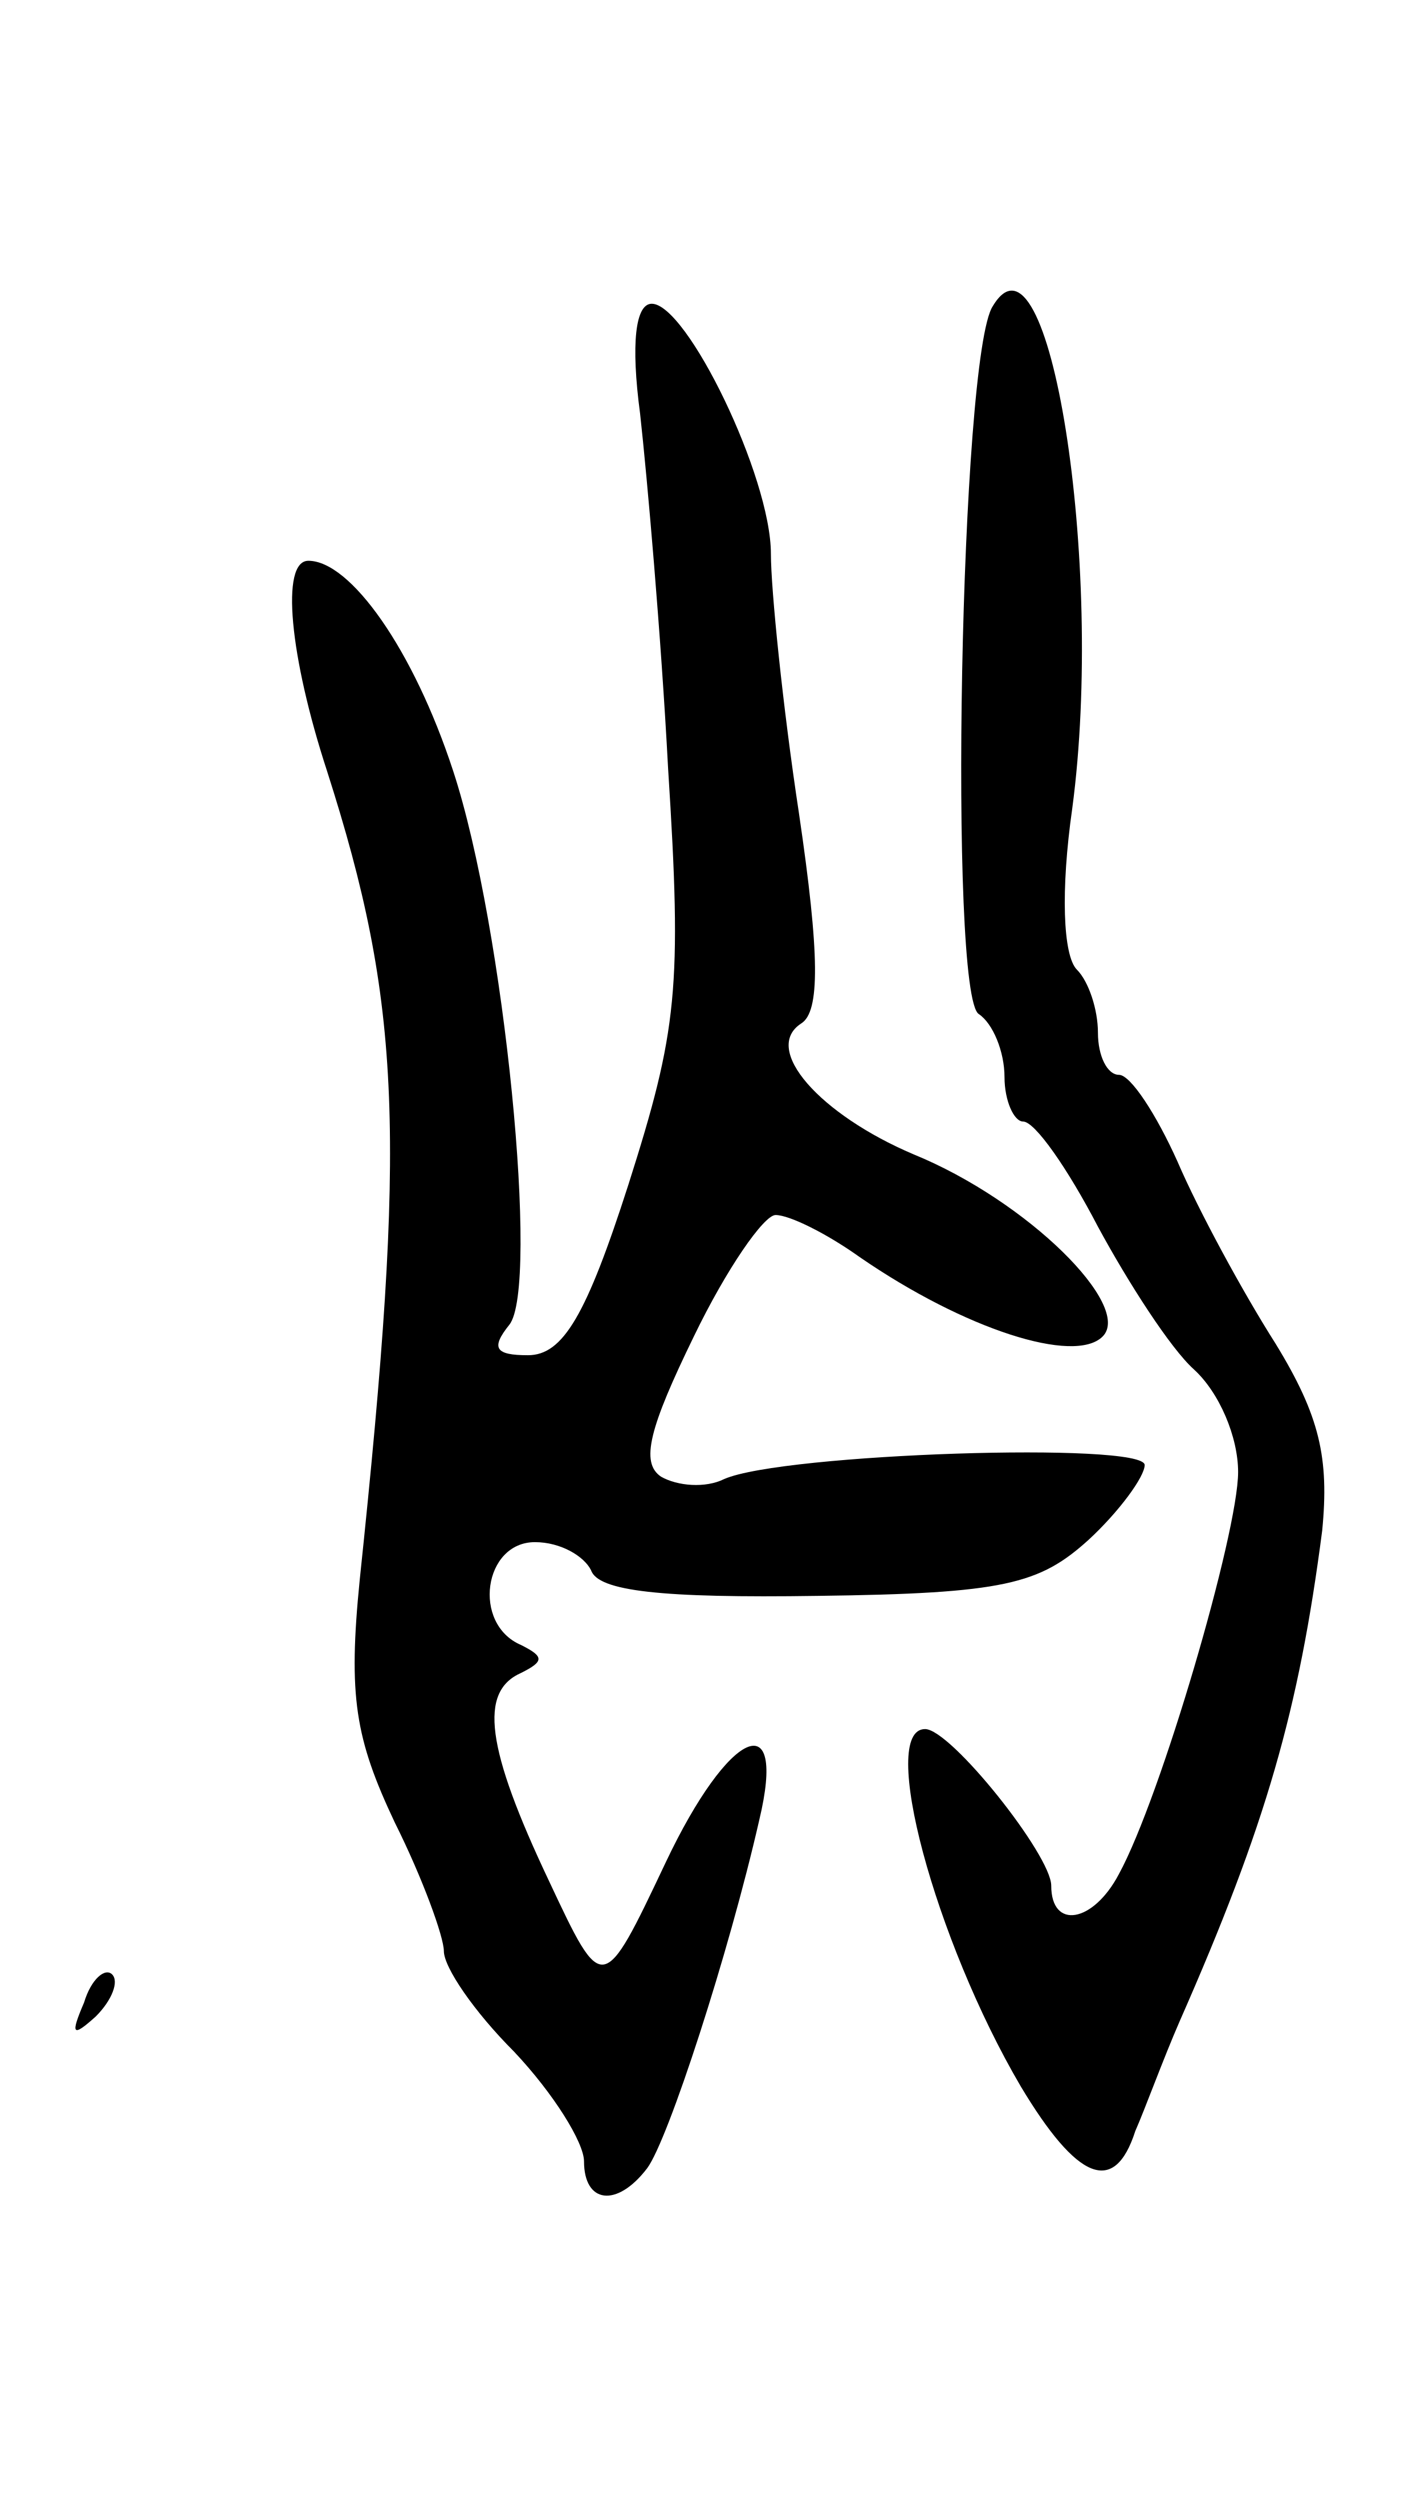 <svg version="1.0" xmlns="http://www.w3.org/2000/svg"
 width="61pt" height="107pt" viewBox="0 0 61 107"
 preserveAspectRatio="xMidYMid meet">
<g transform="translate(0,107) scale(0.1,-0.1)"
fill="#000000" stroke="none">
<path d="M425 939 c-14 -21 -19 -295 -6 -303 6 -4 11 -16 11 -27 0 -10 4 -19
8 -19 5 0 19 -20 32 -45 13 -24 31 -52 41 -61 11 -10 19 -29 19 -44 0 -26 -33
-139 -51 -172 -11 -21 -29 -24 -29 -5 0 13 -43 67 -54 67 -20 0 4 -90 41 -153
24 -40 40 -47 49 -19 4 9 12 31 19 47 37 84 51 133 61 210 3 31 -1 49 -20 80
-14 22 -33 57 -42 78 -9 20 -20 37 -25 37 -5 0 -9 8 -9 18 0 10 -4 22 -9 27
-6 6 -7 34 -2 69 14 105 -10 255 -34 215z"/>
<path d="M274 893 c3 -27 9 -95 12 -152 6 -94 4 -112 -17 -178 -18 -56 -28
-73 -43 -73 -14 0 -16 3 -8 13 13 16 -2 170 -24 237 -17 52 -44 90 -62 90 -12
0 -8 -41 8 -90 32 -100 34 -156 14 -346 -5 -50 -2 -68 15 -104 12 -24 21 -49
21 -55 0 -7 13 -26 30 -43 17 -18 30 -39 30 -47 0 -18 14 -20 27 -3 9 12 35
92 48 149 12 50 -13 39 -40 -18 -27 -57 -27 -57 -50 -8 -27 57 -30 81 -12 89
10 5 10 7 0 12 -21 9 -16 44 6 44 11 0 21 -6 24 -12 3 -9 30 -12 97 -11 80 1
95 5 116 24 13 12 24 27 24 32 0 10 -155 5 -180 -6 -8 -4 -20 -3 -27 1 -9 6
-5 21 14 60 14 29 30 52 35 52 6 0 22 -8 36 -18 45 -31 92 -46 104 -34 13 13
-32 58 -81 78 -40 17 -65 45 -48 56 8 5 8 29 -1 90 -7 46 -12 96 -12 111 0 33
-36 107 -51 107 -7 0 -9 -17 -5 -47z"/>
<path d="M36 213 c-6 -14 -5 -15 5 -6 7 7 10 15 7 18 -3 3 -9 -2 -12 -12z"/>
</g>
</svg>
